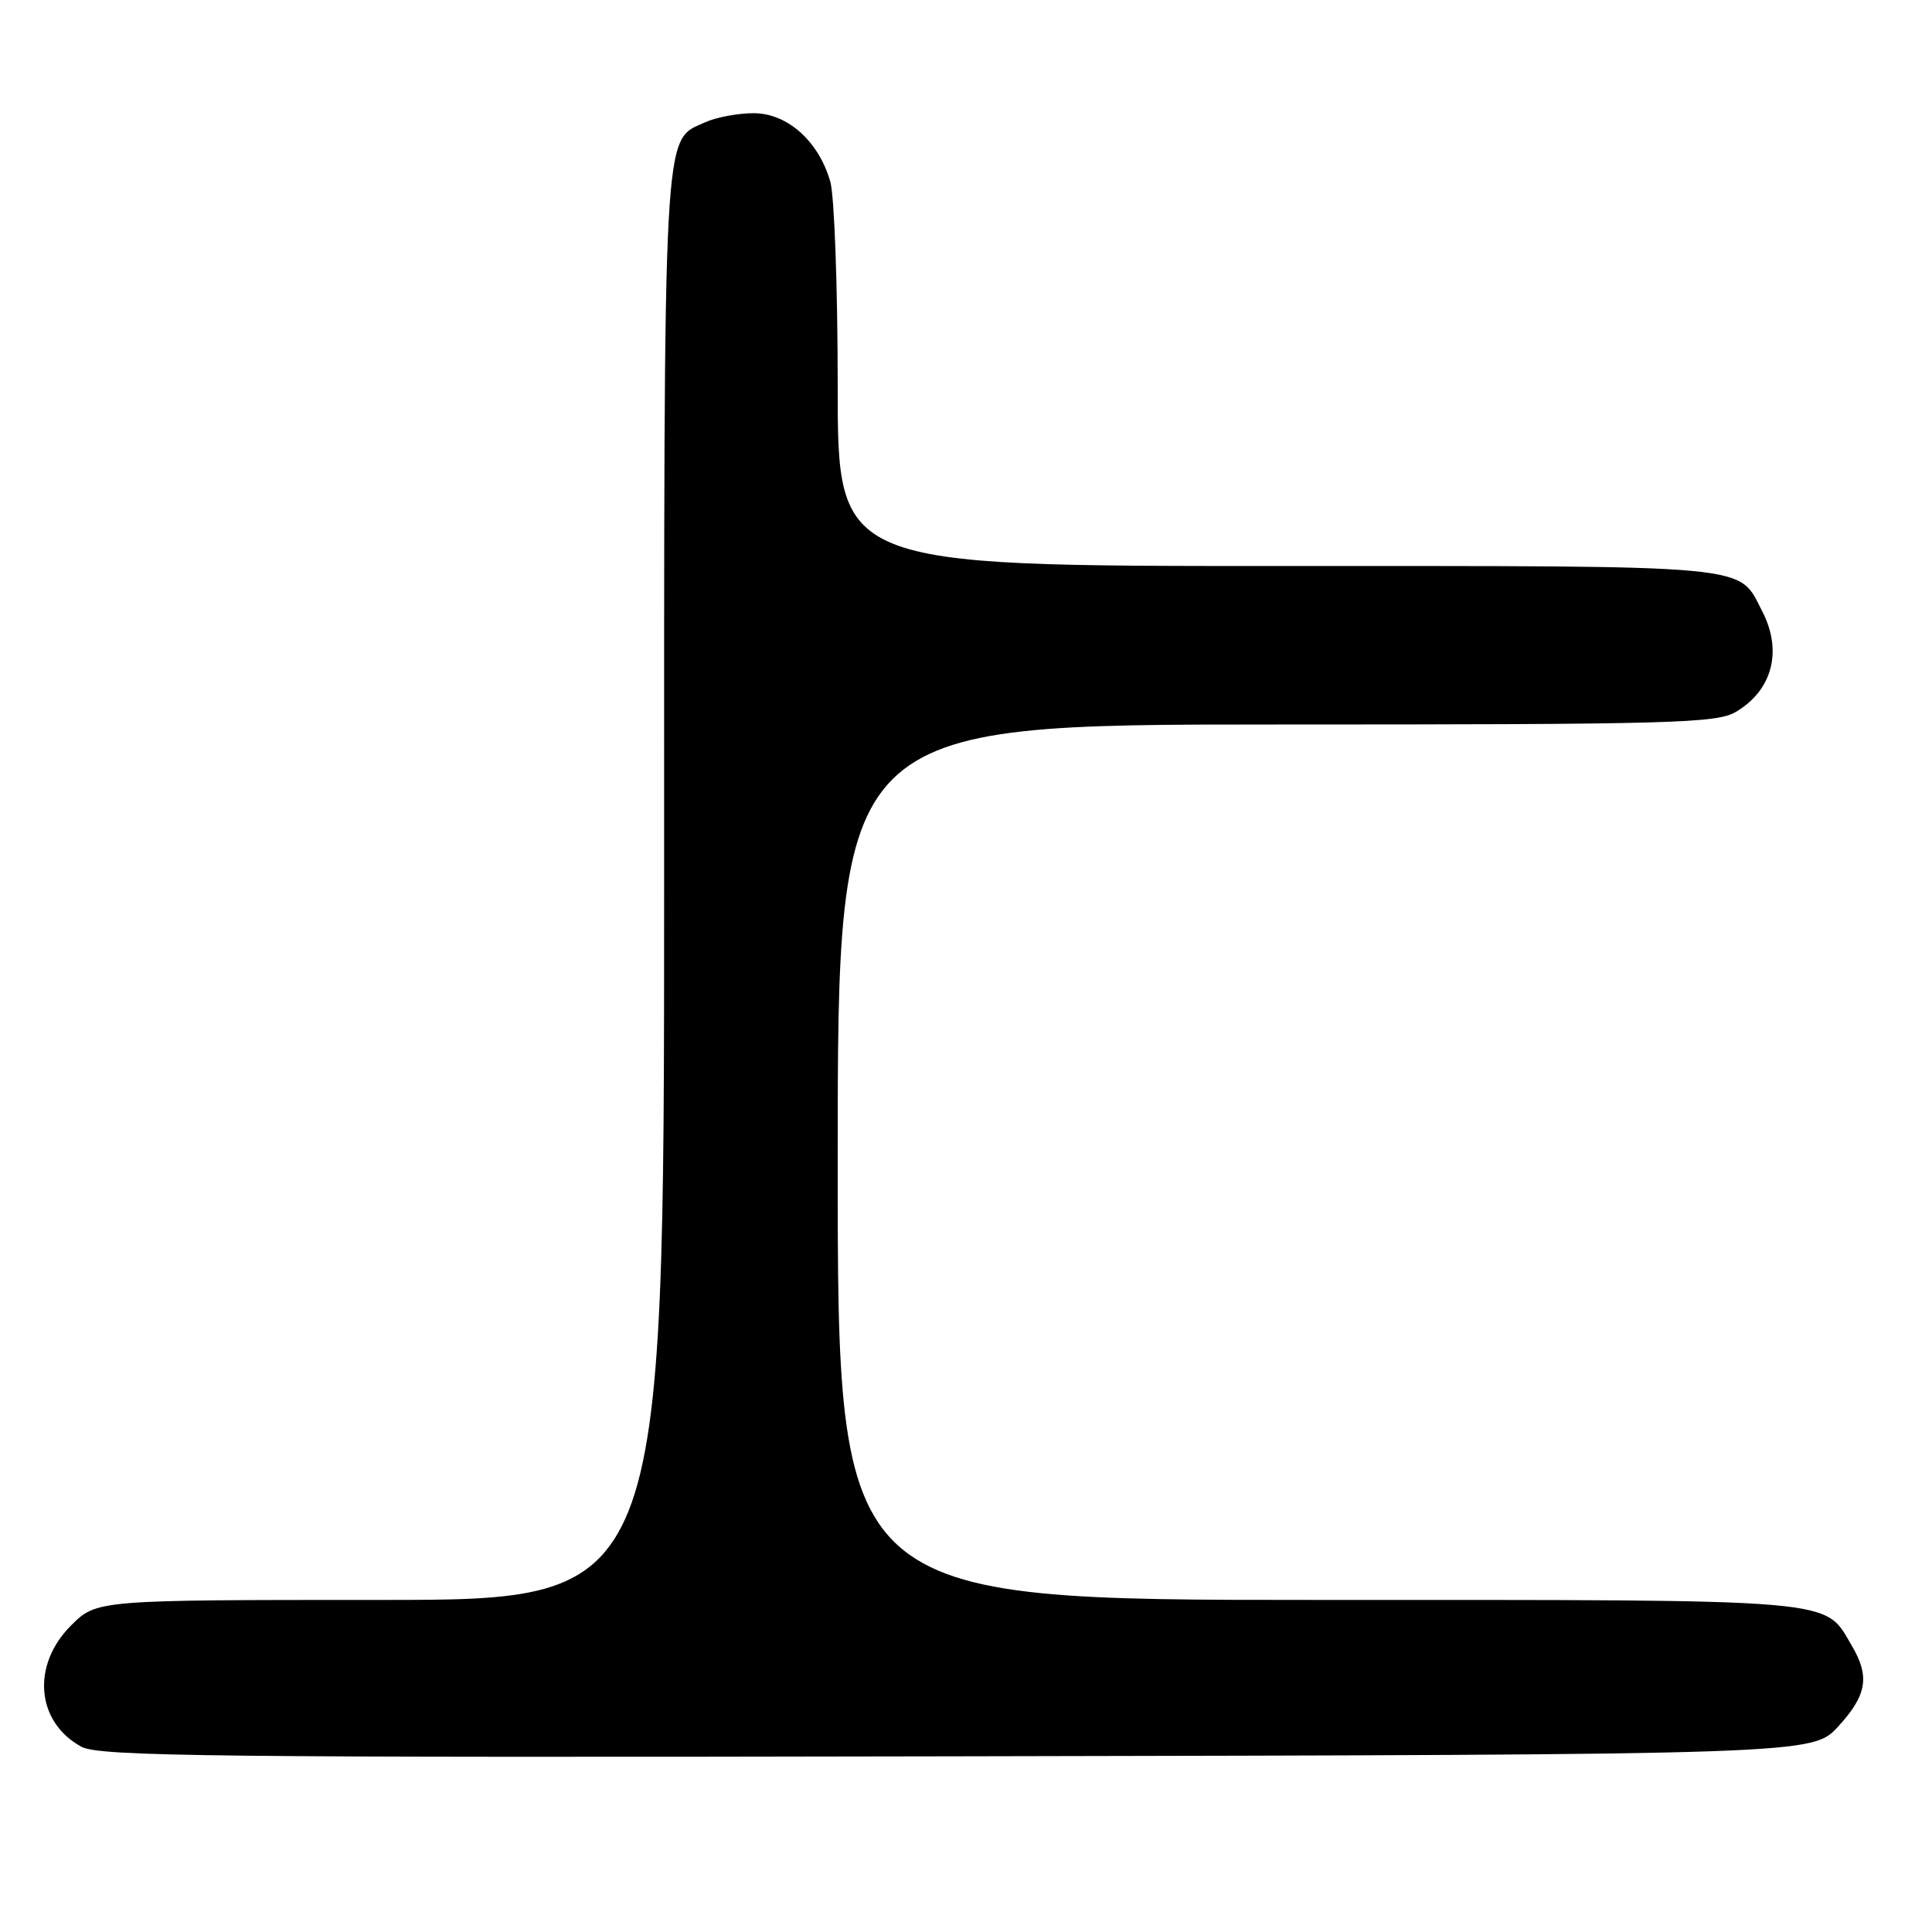 <?xml version="1.0" encoding="UTF-8" standalone="no"?>
<!DOCTYPE svg PUBLIC "-//W3C//DTD SVG 1.1//EN" "http://www.w3.org/Graphics/SVG/1.1/DTD/svg11.dtd" >
<svg xmlns="http://www.w3.org/2000/svg" xmlns:xlink="http://www.w3.org/1999/xlink" version="1.1" viewBox="0 0 256 256">
 <g >
 <path fill="currentColor"
d=" M 243.58 228.76 C 247.38 224.61 247.79 222.15 245.36 218.04 C 241.65 211.76 244.48 212.00 174.60 212.00 C 111.00 212.00 111.00 212.00 111.00 154.00 C 111.00 96.00 111.00 96.00 169.10 96.00 C 221.50 96.00 227.47 95.84 230.01 94.33 C 234.85 91.47 236.22 86.26 233.51 81.01 C 230.25 74.72 233.23 75.00 169.28 75.00 C 111.00 75.00 111.00 75.00 111.00 51.24 C 111.00 38.18 110.56 25.95 110.02 24.07 C 108.48 18.70 104.33 15.00 99.86 15.00 C 97.79 15.00 94.91 15.54 93.47 16.19 C 87.78 18.79 88.00 14.75 88.00 117.45 C 88.00 212.00 88.00 212.00 50.40 212.00 C 12.80 212.00 12.80 212.00 9.40 215.40 C 4.14 220.66 4.79 228.18 10.78 231.45 C 13.15 232.74 28.18 232.91 126.83 232.72 C 240.15 232.50 240.15 232.50 243.58 228.76 Z "/>
</g>
</svg>